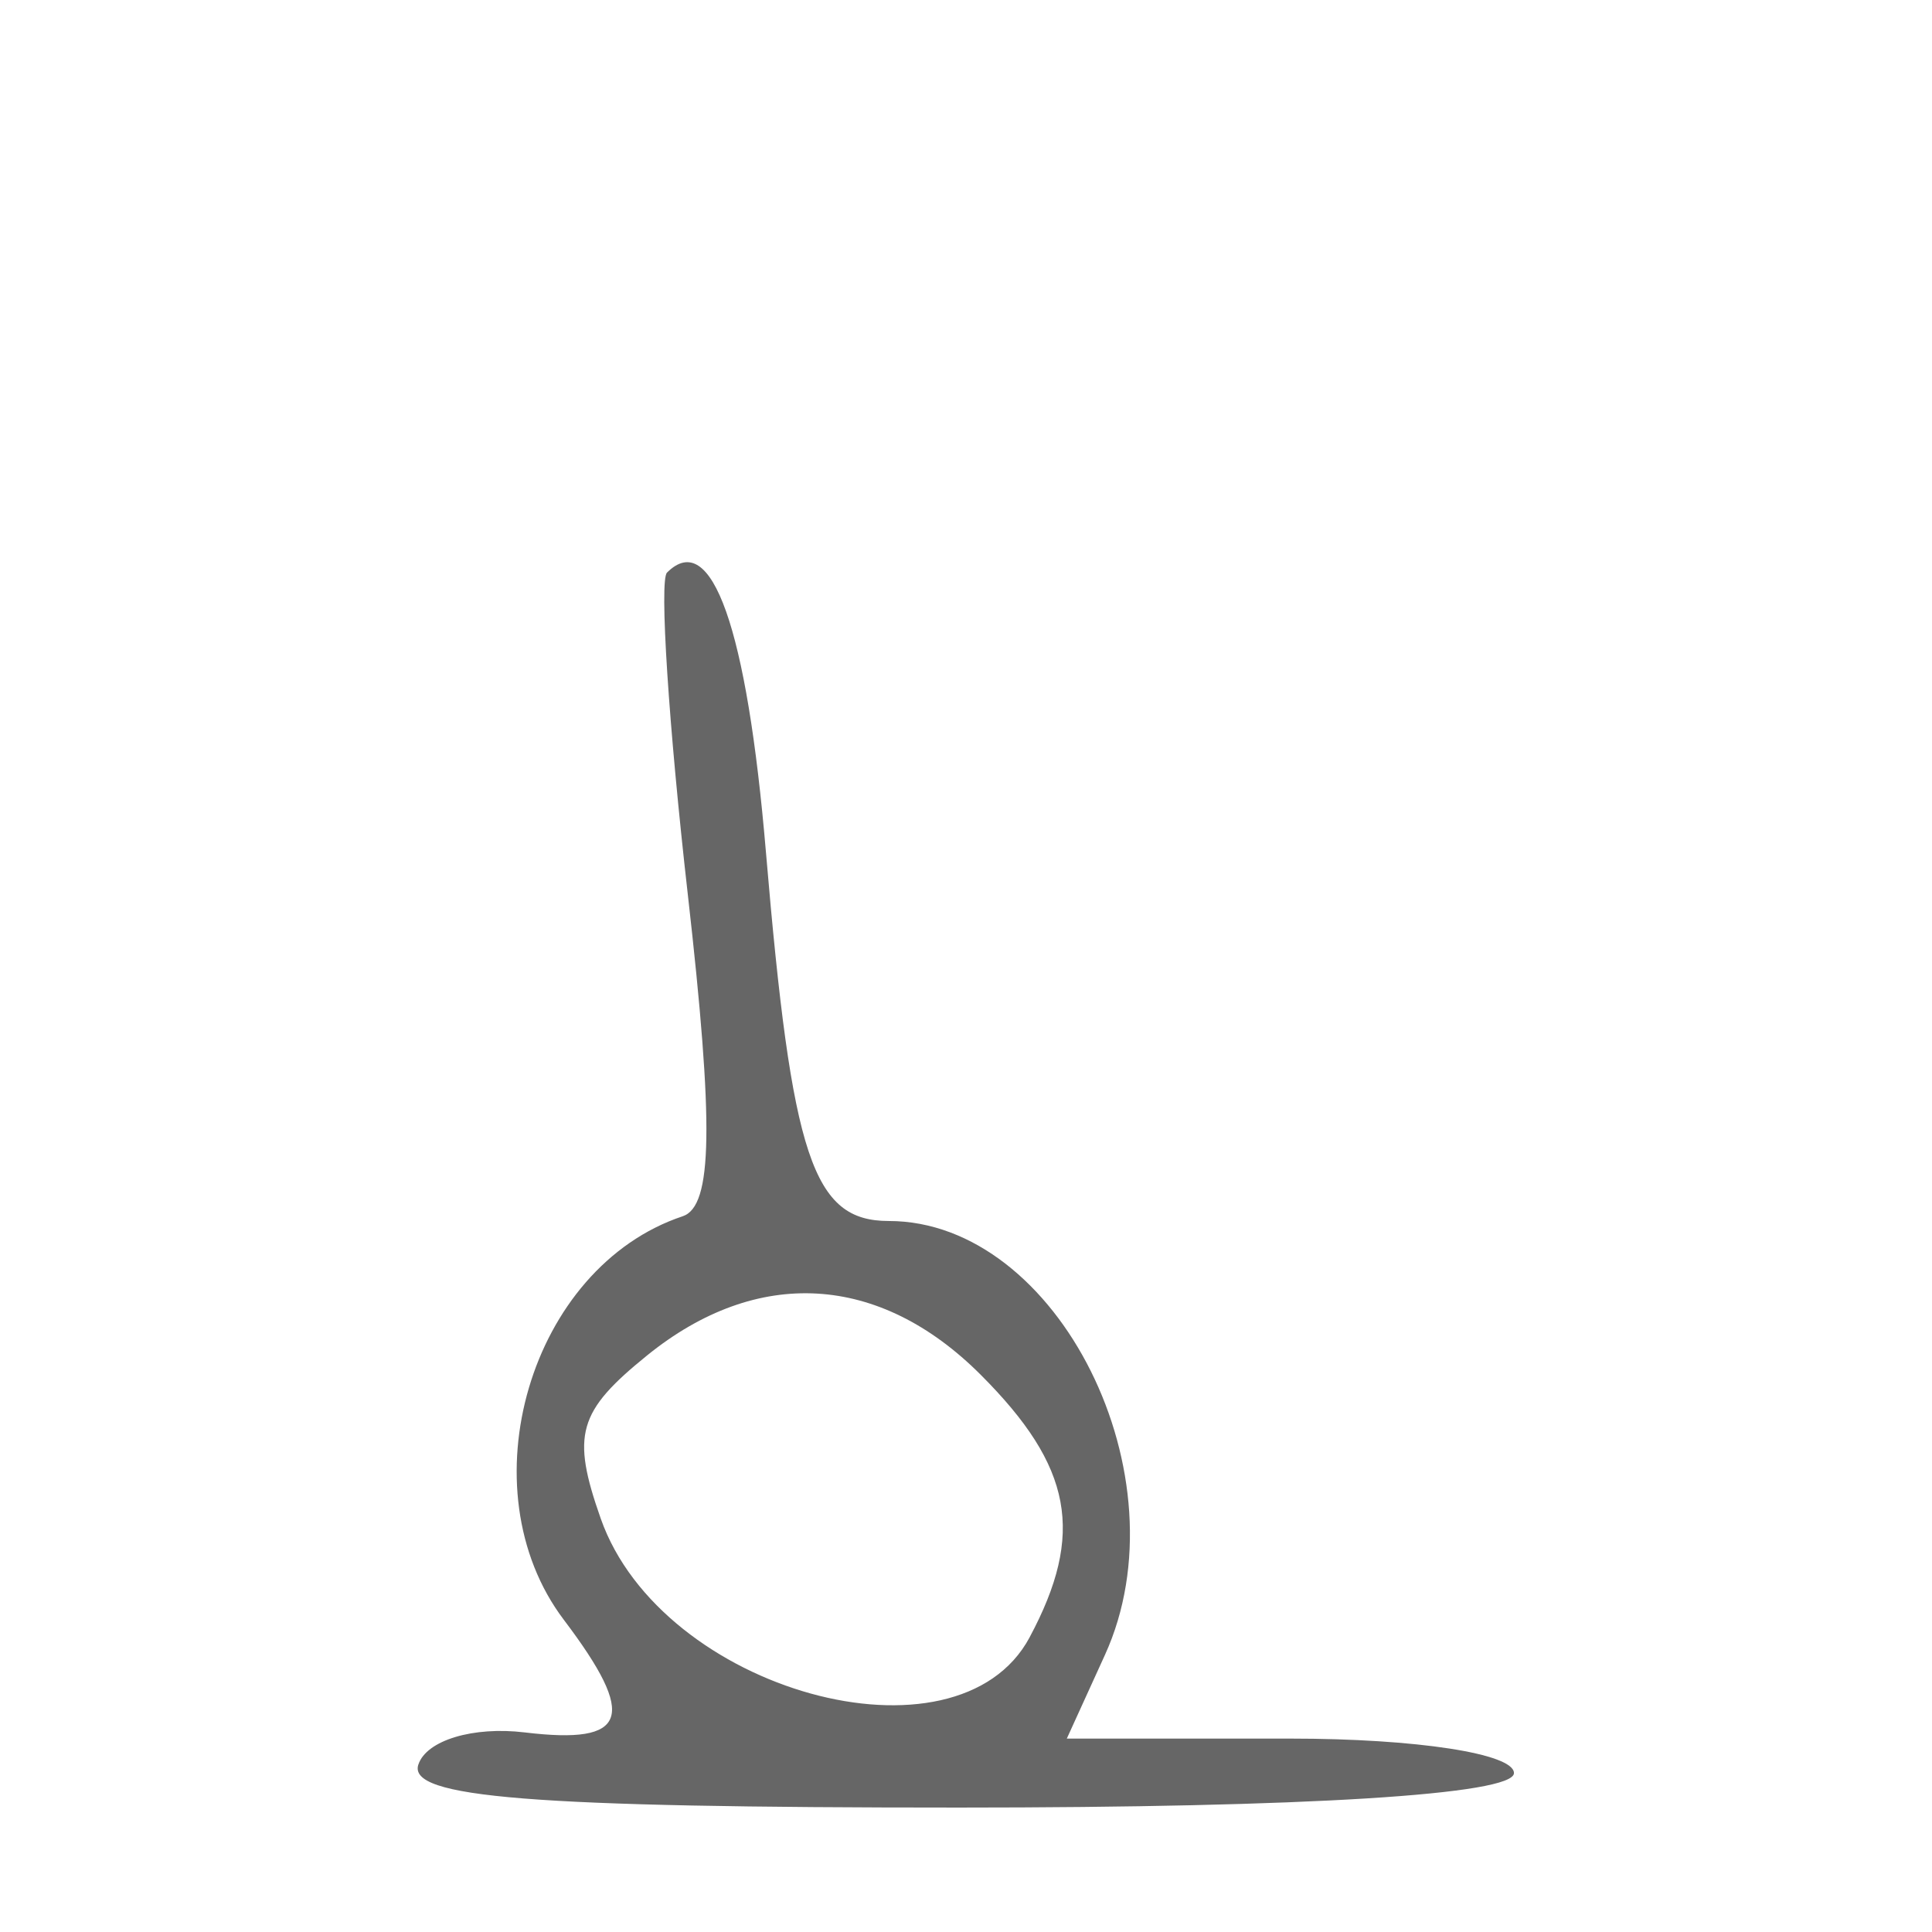 <?xml version="1.0" encoding="UTF-8" standalone="no"?>
<svg
   version="1.1"
   width="100"
   height="100"
   id="svg4460"
   sodipodi:docname="hameau-s.svg"
   inkscape:version="1.2.2 (732a01da63, 2022-12-09)"
   xmlns:inkscape="http://www.inkscape.org/namespaces/inkscape"
   xmlns:sodipodi="http://sodipodi.sourceforge.net/DTD/sodipodi-0.dtd"
   xmlns="http://www.w3.org/2000/svg"
   xmlns:svg="http://www.w3.org/2000/svg"
   xmlns:rdf="http://www.w3.org/1999/02/22-rdf-syntax-ns#"
   xmlns:cc="http://creativecommons.org/ns#"
   xmlns:dc="http://purl.org/dc/elements/1.1/">
  <sodipodi:namedview
     pagecolor="#ffffff"
     bordercolor="#666666"
     borderopacity="1"
     objecttolerance="10"
     gridtolerance="10"
     guidetolerance="10"
     inkscape:pageopacity="0"
     inkscape:pageshadow="2"
     inkscape:window-width="1920"
     inkscape:window-height="1009"
     id="namedview11"
     showgrid="true"
     inkscape:zoom="4"
     inkscape:cx="-4.375"
     inkscape:cy="8.25"
     inkscape:window-x="-8"
     inkscape:window-y="-8"
     inkscape:window-maximized="1"
     inkscape:current-layer="text5282"
     inkscape:document-rotation="0"
     inkscape:pagecheckerboard="0"
     showguides="true"
     inkscape:guide-bbox="true"
     inkscape:showpageshadow="0"
     inkscape:deskcolor="#d1d1d1">
    <inkscape:grid
       type="xygrid"
       id="grid823"
       originx="0"
       originy="0" />
    <sodipodi:guide
       position="0,86"
       orientation="66,0"
       id="guide957"
       inkscape:locked="false" />
    <sodipodi:guide
       position="0,20"
       orientation="0,50"
       id="guide959"
       inkscape:locked="false" />
    <sodipodi:guide
       position="50,86"
       orientation="0,-50"
       id="guide963"
       inkscape:locked="false" />
    <sodipodi:guide
       position="9,64.33"
       orientation="8.539,0"
       id="guide1517"
       inkscape:locked="false" />
    <sodipodi:guide
       position="9,55.791"
       orientation="0,26.228"
       id="guide1519"
       inkscape:locked="false" />
    <sodipodi:guide
       position="35,93.437"
       orientation="-8.539,0"
       id="guide1521"
       inkscape:locked="false" />
    <sodipodi:guide
       position="35.228,64.33"
       orientation="0,-26.228"
       id="guide1523"
       inkscape:locked="false" />
    <sodipodi:guide
       position="1.075,75"
       orientation="0,6.85"
       id="guide4058"
       inkscape:locked="false" />
  </sodipodi:namedview>
  <defs
     id="defs4462" />
  <g
     aria-label="C"
     id="text3215"
     style="font-size:32px;line-height:1.25"
     transform="translate(-37.75,-4)">
    <g
       aria-label="A"
       id="text5282"
       transform="matrix(1.629,0,0,2.829,-41.003,-68.777)">
      <path
         id="path2259"
         style="font-size:32px;line-height:1.25;fill:#666666;stroke-width:0.832"
         d="m 61.639,58.008 c 0.258,-0.443 1.742,-0.7 3.381,-0.586 3.285,0.228 3.587,-0.273 1.24,-2.06 -3.149,-2.397 -1.074,-6.453 3.777,-7.384 0.953,-0.183 0.994,-1.666 0.163,-5.881 -0.612,-3.1 -0.91,-5.753 -0.663,-5.895 1.42,-0.817 2.542,1.009 3.145,5.12 0.821,5.588 1.489,6.743 3.903,6.743 5.392,0 9.443,4.685 6.867,7.94 l -1.211,1.53 h 7.104 c 4.005,0 7.104,0.275 7.104,0.631 0,0.395 -6.61,0.631 -17.636,0.631 -13.624,0 -17.531,-0.18 -17.175,-0.789 z m 19.42,-2.326 c 1.763,-1.896 1.365,-3.123 -1.556,-4.805 -3.222,-1.855 -7.098,-1.984 -10.597,-0.353 -2.203,1.027 -2.412,1.45 -1.474,2.985 1.929,3.158 11.32,4.655 13.628,2.173 z" />
    </g>
  </g>
</svg>
